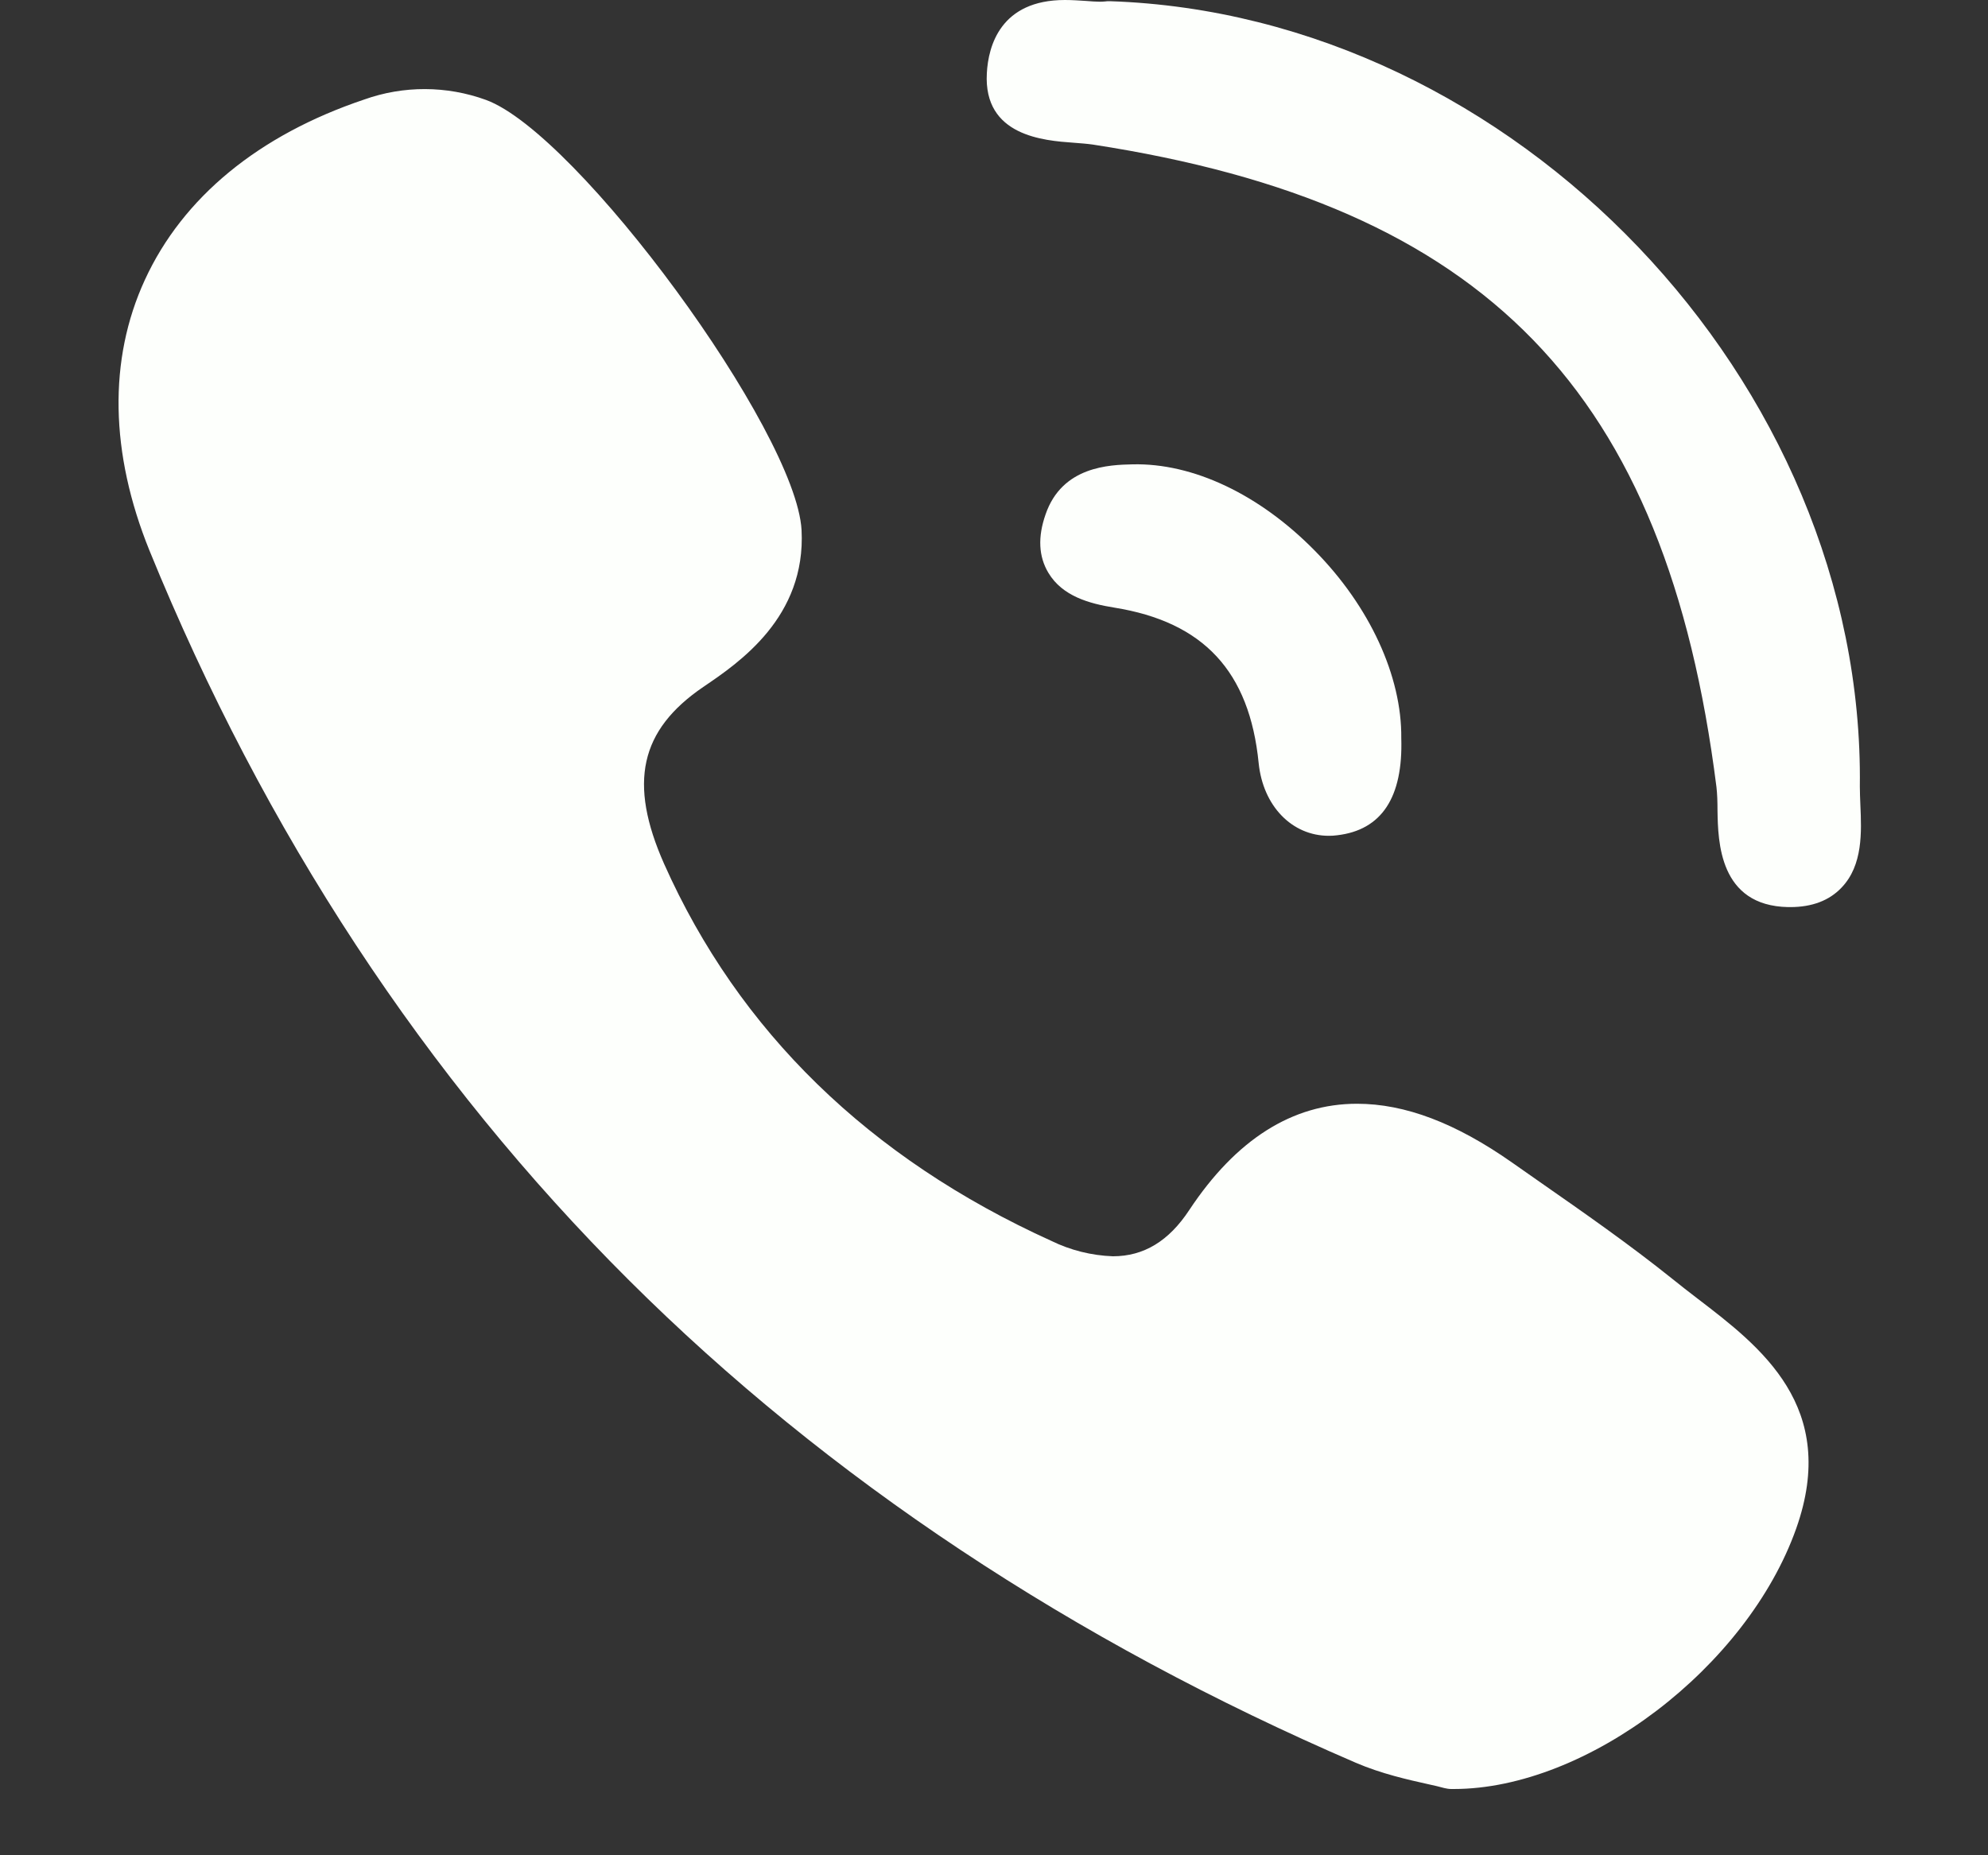 <svg width="15" height="14" viewBox="0 0 15 14" fill="none" xmlns="http://www.w3.org/2000/svg">
<rect x="0" y="0" width="15" height="14" fill="#333333" stroke="none"/>
<path d="M8.1 1.077C8.154 1.081 8.204 1.085 8.246 1.091C11.21 1.547 12.573 2.951 12.951 5.938C12.957 5.989 12.959 6.051 12.959 6.116C12.963 6.349 12.971 6.835 13.492 6.845H13.508C13.672 6.845 13.802 6.796 13.895 6.698C14.057 6.529 14.046 6.277 14.037 6.074C14.035 6.024 14.033 5.978 14.033 5.936C14.071 2.882 11.426 0.111 8.374 0.009C8.361 0.009 8.349 0.009 8.338 0.011C8.326 0.012 8.313 0.013 8.301 0.013C8.27 0.013 8.234 0.01 8.193 0.007C8.146 0.004 8.091 0 8.035 0C7.55 0 7.457 0.346 7.446 0.552C7.419 1.028 7.879 1.061 8.1 1.077ZM12.808 9.799C12.744 9.75 12.681 9.701 12.619 9.651C12.295 9.391 11.951 9.151 11.618 8.919L11.411 8.774C10.984 8.474 10.601 8.329 10.239 8.329C9.751 8.329 9.326 8.599 8.974 9.13C8.819 9.366 8.63 9.48 8.397 9.48C8.236 9.474 8.078 9.435 7.933 9.364C6.557 8.74 5.574 7.782 5.011 6.519C4.74 5.908 4.828 5.51 5.306 5.184C5.578 5 6.082 4.657 6.048 4C6.007 3.254 4.36 1.008 3.667 0.754C3.37 0.646 3.045 0.645 2.748 0.751C1.951 1.019 1.379 1.49 1.093 2.112C0.816 2.714 0.83 3.42 1.128 4.155C1.994 6.279 3.21 8.131 4.745 9.66C6.246 11.156 8.092 12.381 10.23 13.302C10.423 13.385 10.625 13.43 10.773 13.463C10.823 13.474 10.867 13.484 10.898 13.493C10.915 13.497 10.933 13.5 10.951 13.5H10.969C11.974 13.5 13.182 12.581 13.553 11.534C13.878 10.616 13.284 10.163 12.808 9.799ZM8.545 3.504C8.373 3.508 8.014 3.517 7.889 3.882C7.829 4.053 7.837 4.2 7.91 4.322C8.016 4.5 8.221 4.555 8.407 4.585C9.081 4.693 9.428 5.066 9.497 5.759C9.53 6.082 9.748 6.307 10.026 6.307C10.047 6.307 10.068 6.306 10.089 6.303C10.425 6.264 10.587 6.017 10.573 5.57C10.578 5.104 10.335 4.575 9.919 4.154C9.503 3.731 9.002 3.493 8.545 3.504Z" fill="#FDFFFC"/>
</svg>
